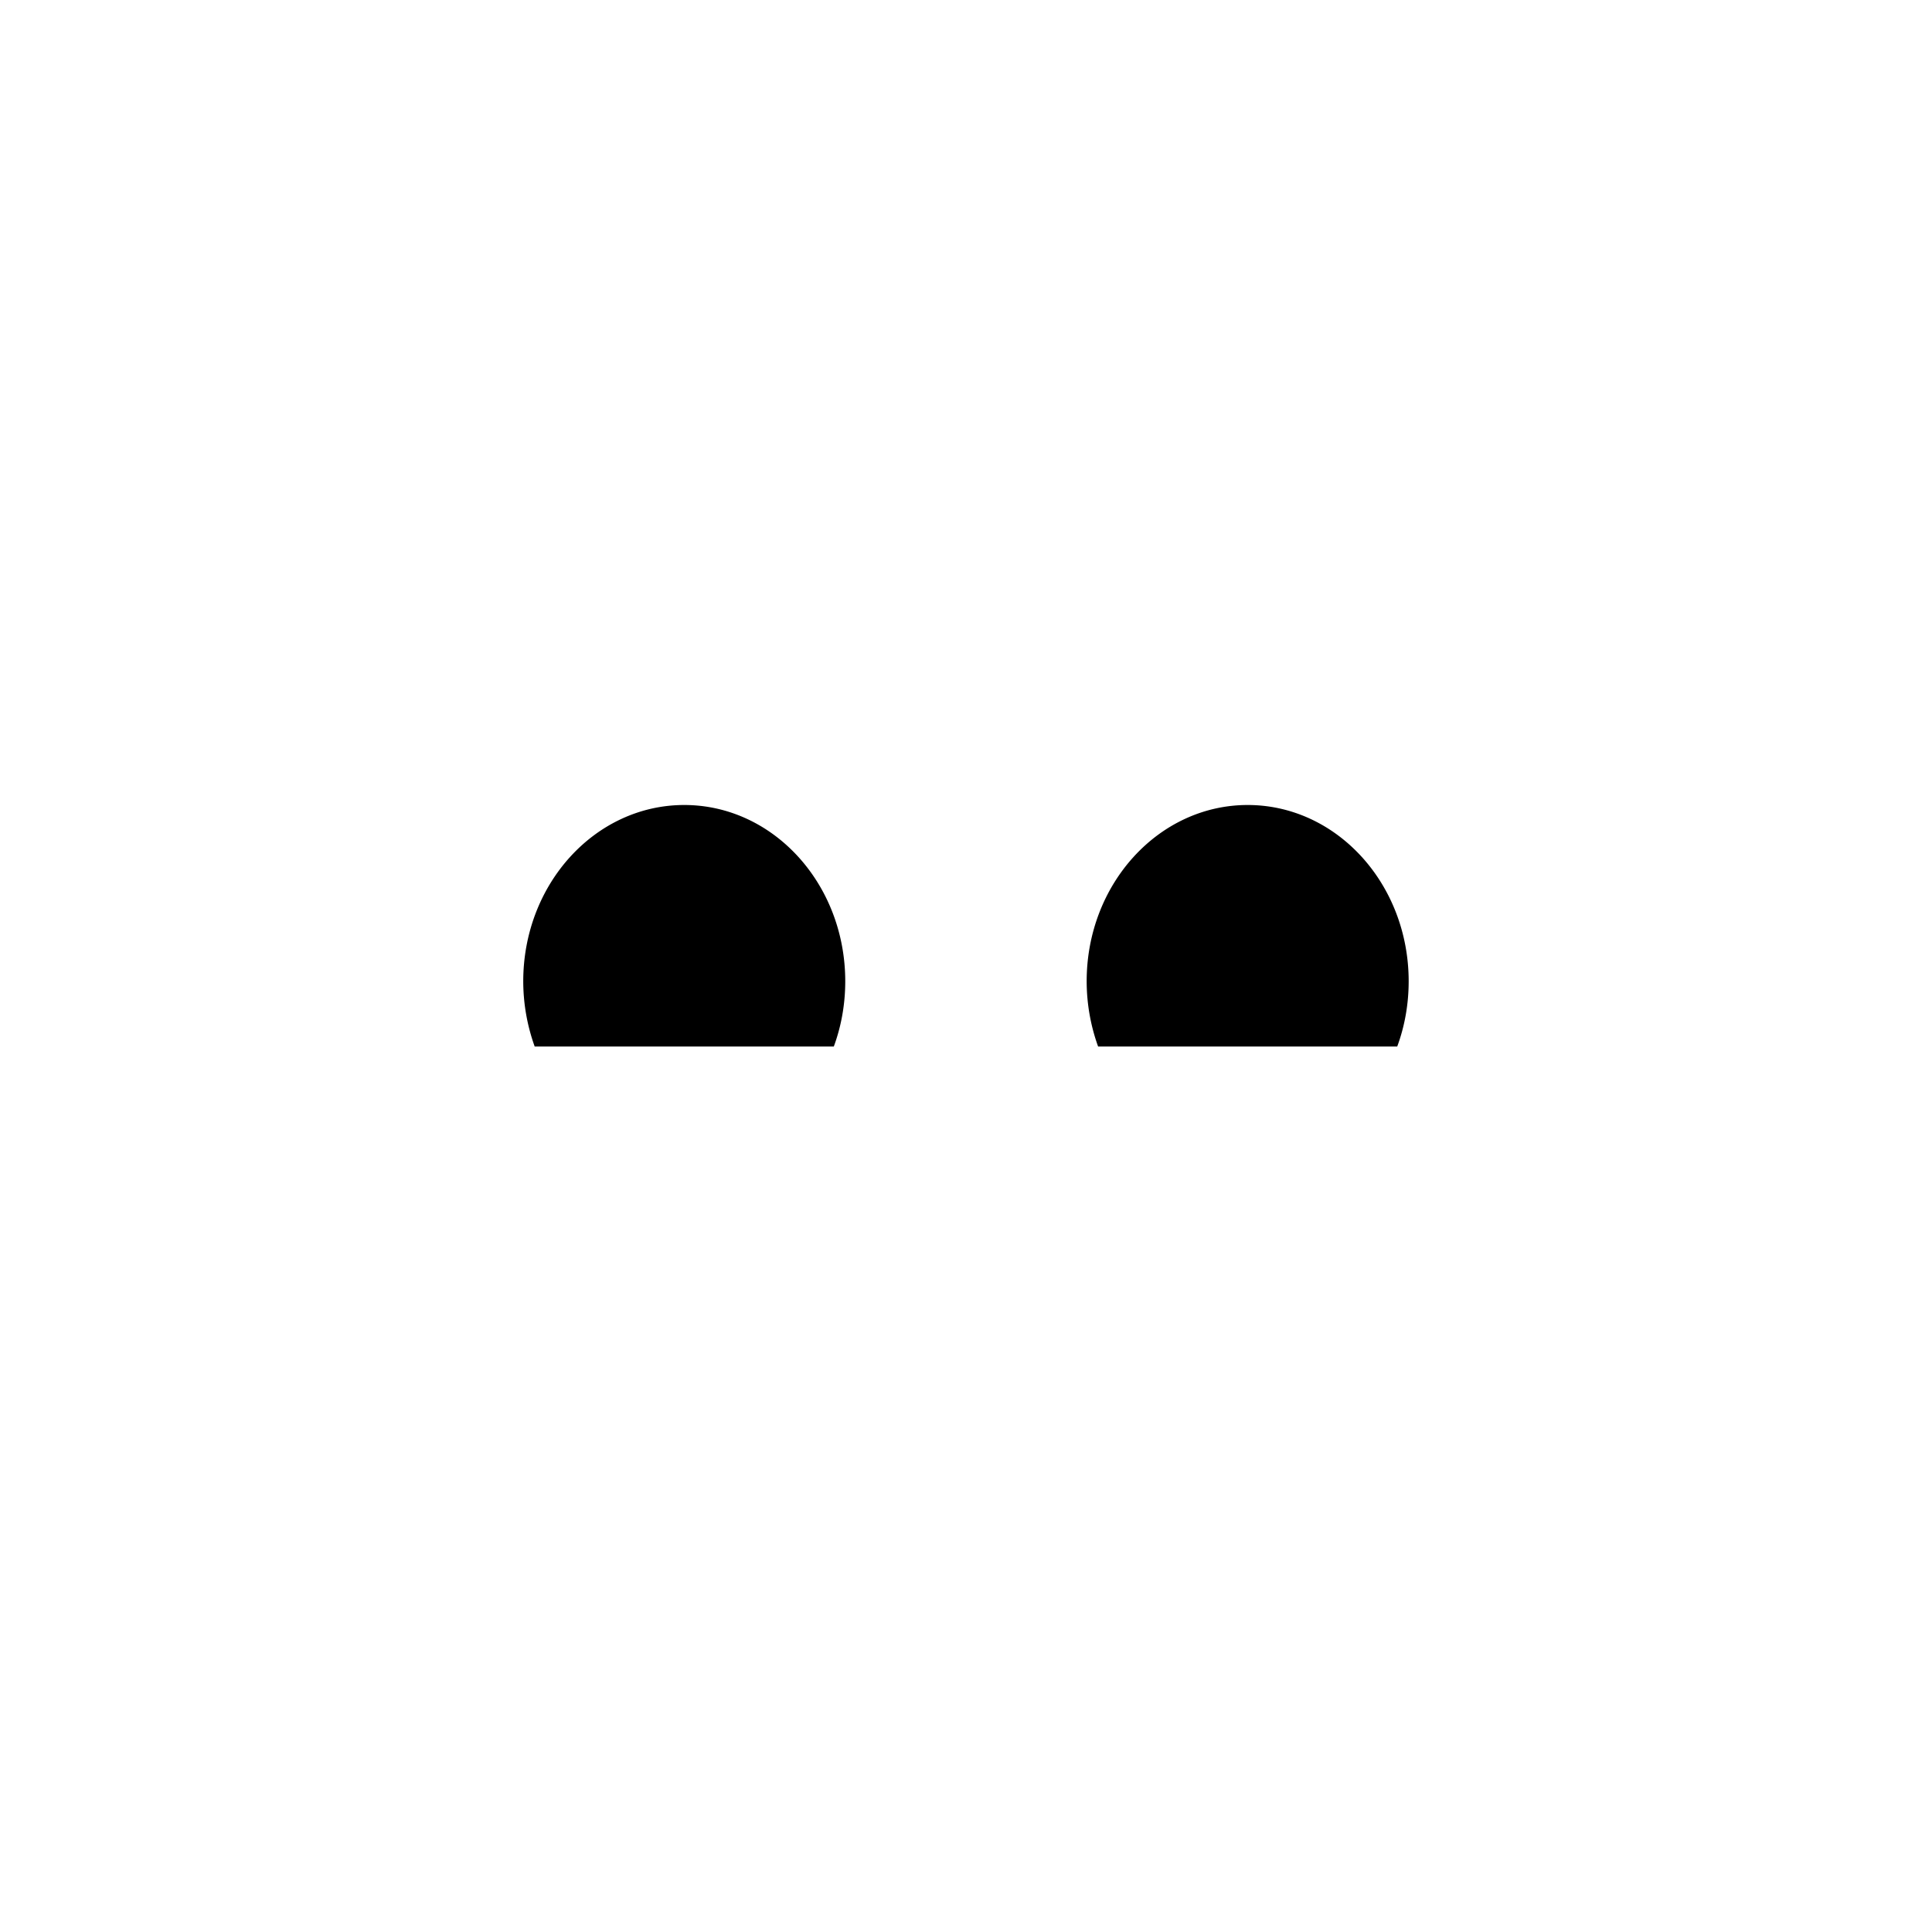 <svg xmlns="http://www.w3.org/2000/svg" viewBox="0 0 24 24"><path d="M4 3v17.5M20 3v17.5M22 6H2M15.499 10c1.105 0 2 .98 2 2.19 0 .286-.05.56-.142.81h-3.716a2.4 2.4 0 0 1-.142-.81c0-1.21.896-2.19 2-2.19M8.5 10c1.105 0 2 .98 2 2.19 0 .286-.05.56-.142.81H6.642a2.4 2.4 0 0 1-.142-.81c0-1.21.895-2.19 2-2.19M8.5 10V6m7 4V6"/></svg>